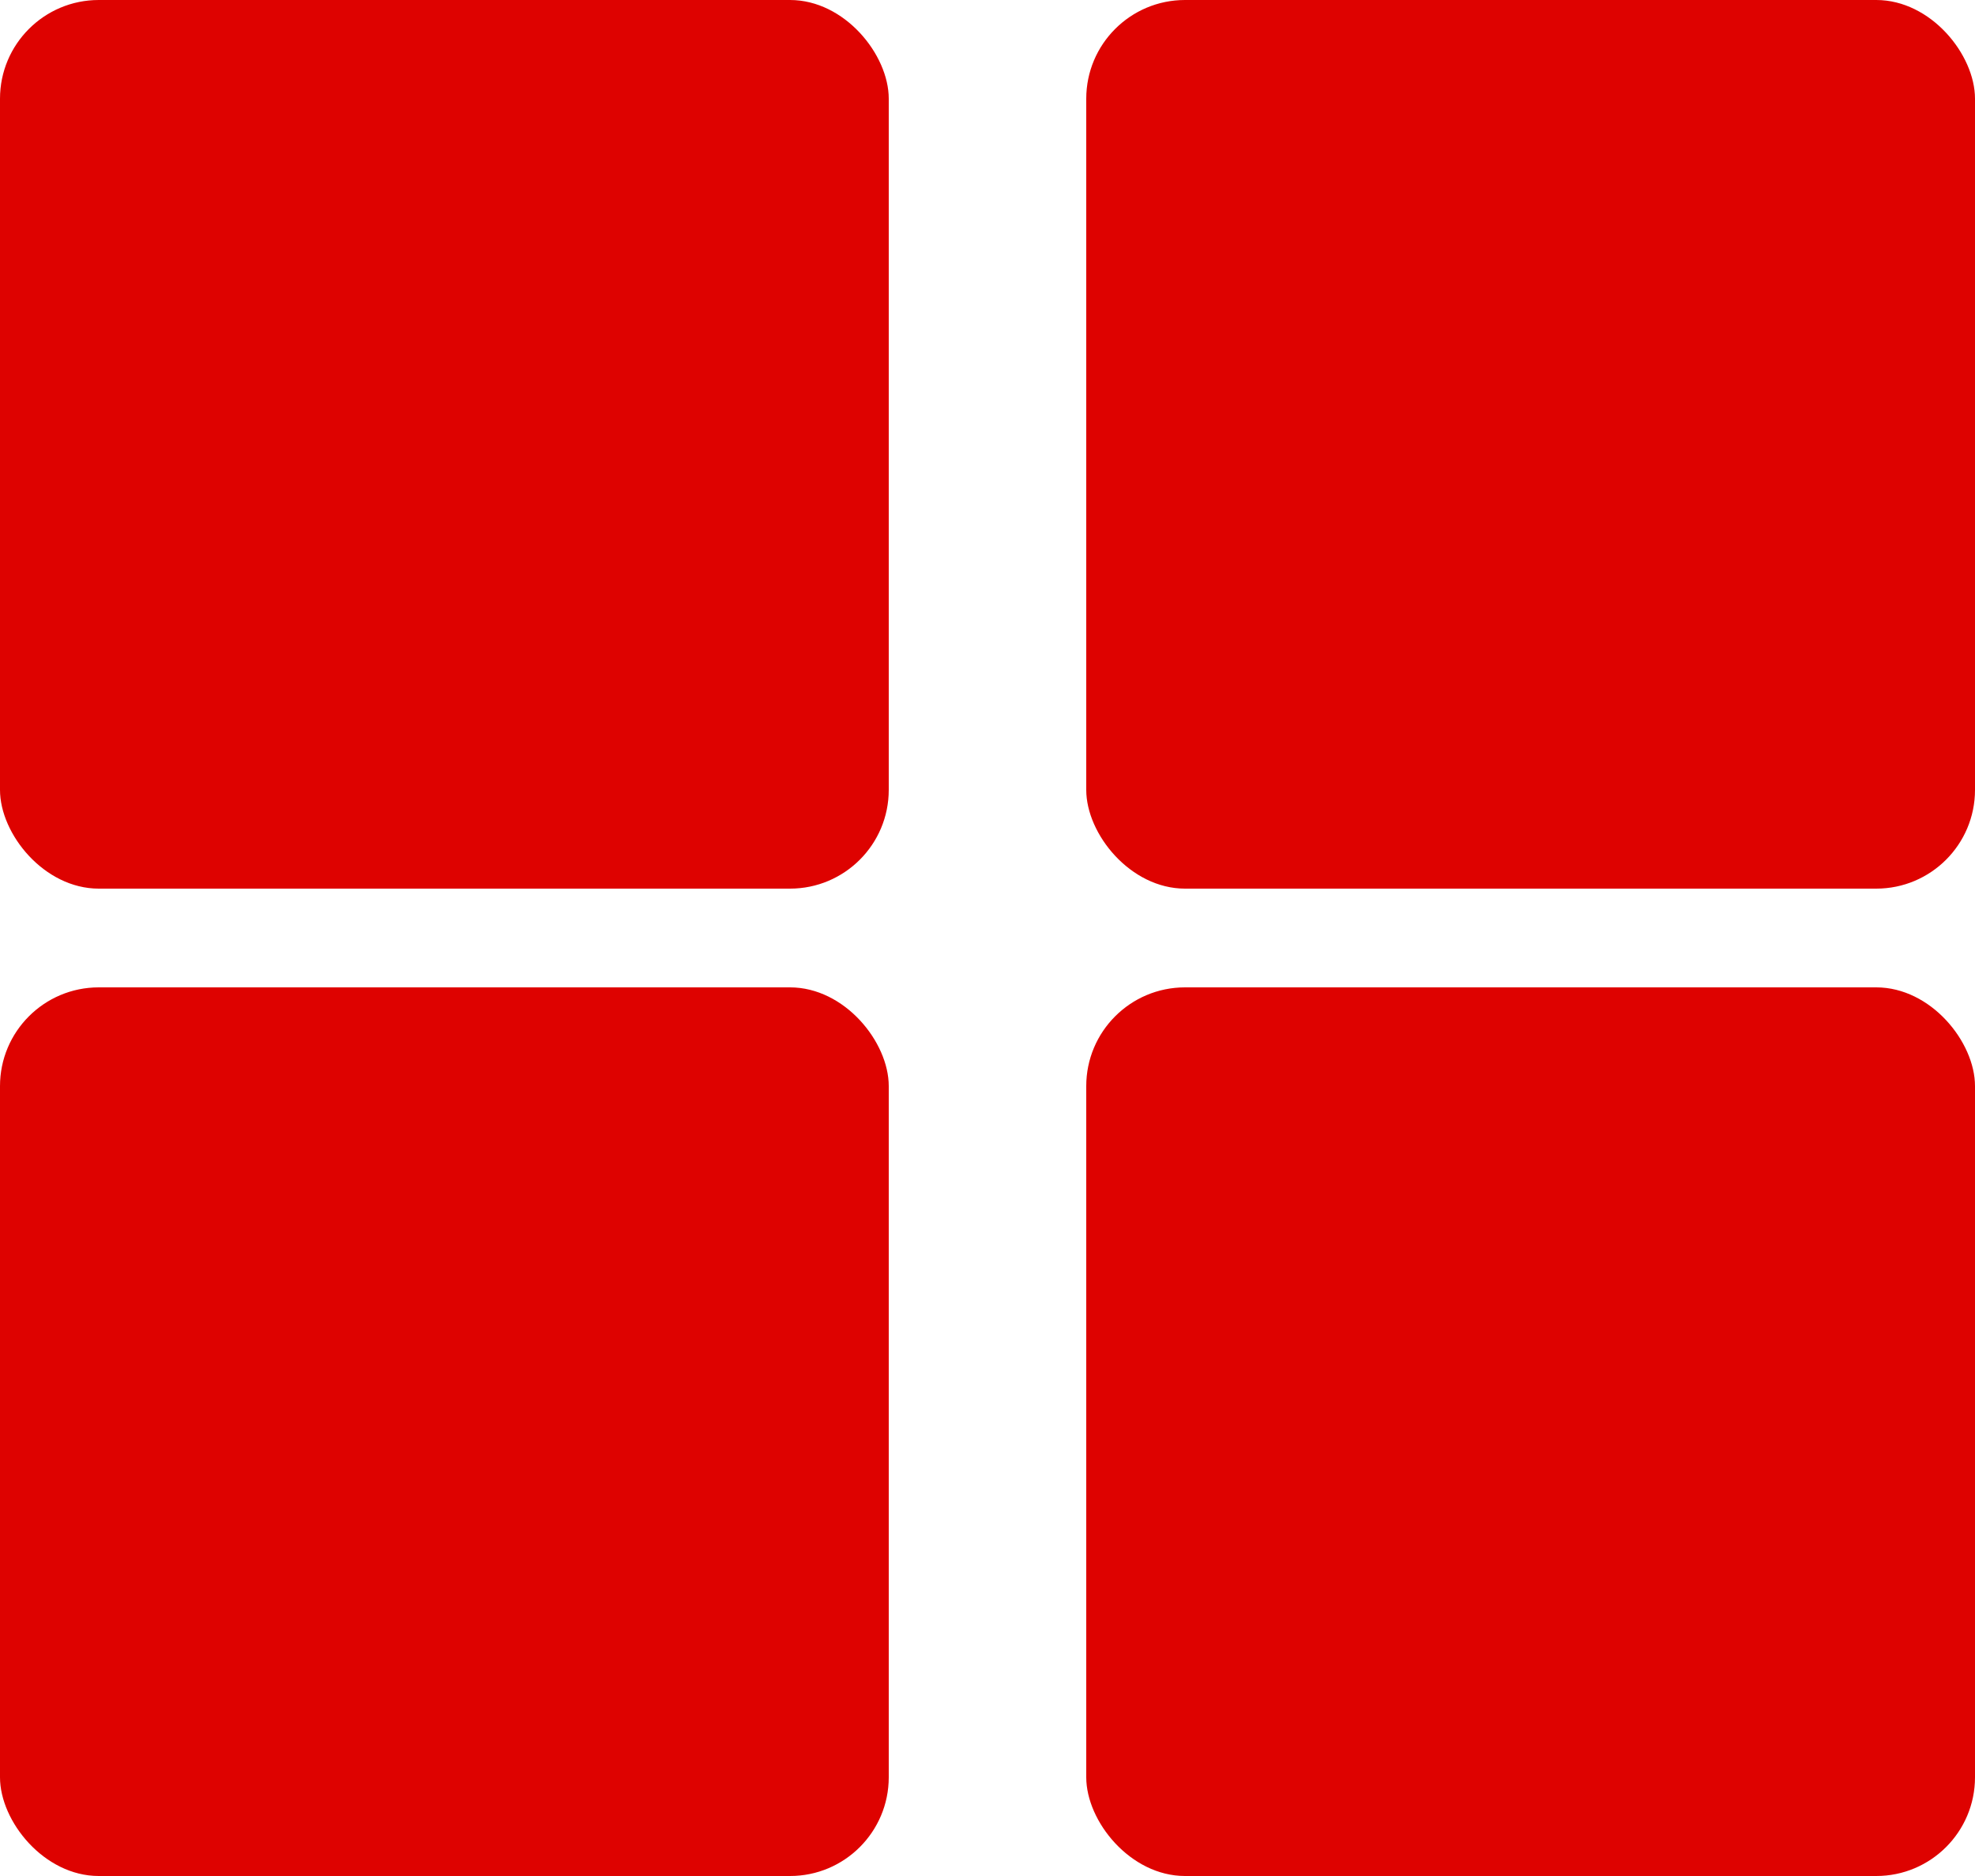 <svg width="20" height="19" viewBox="0 0 20 19" fill="none" xmlns="http://www.w3.org/2000/svg">
<rect width="9" height="9" rx="1" fill="#DE0200"/>
<rect y="10" width="9" height="9" rx="1" fill="#DE0200"/>
<rect x="11" width="9" height="9" rx="1" fill="#DE0200"/>
<rect x="11" y="10" width="9" height="9" rx="1" fill="#DE0200"/>
</svg>
